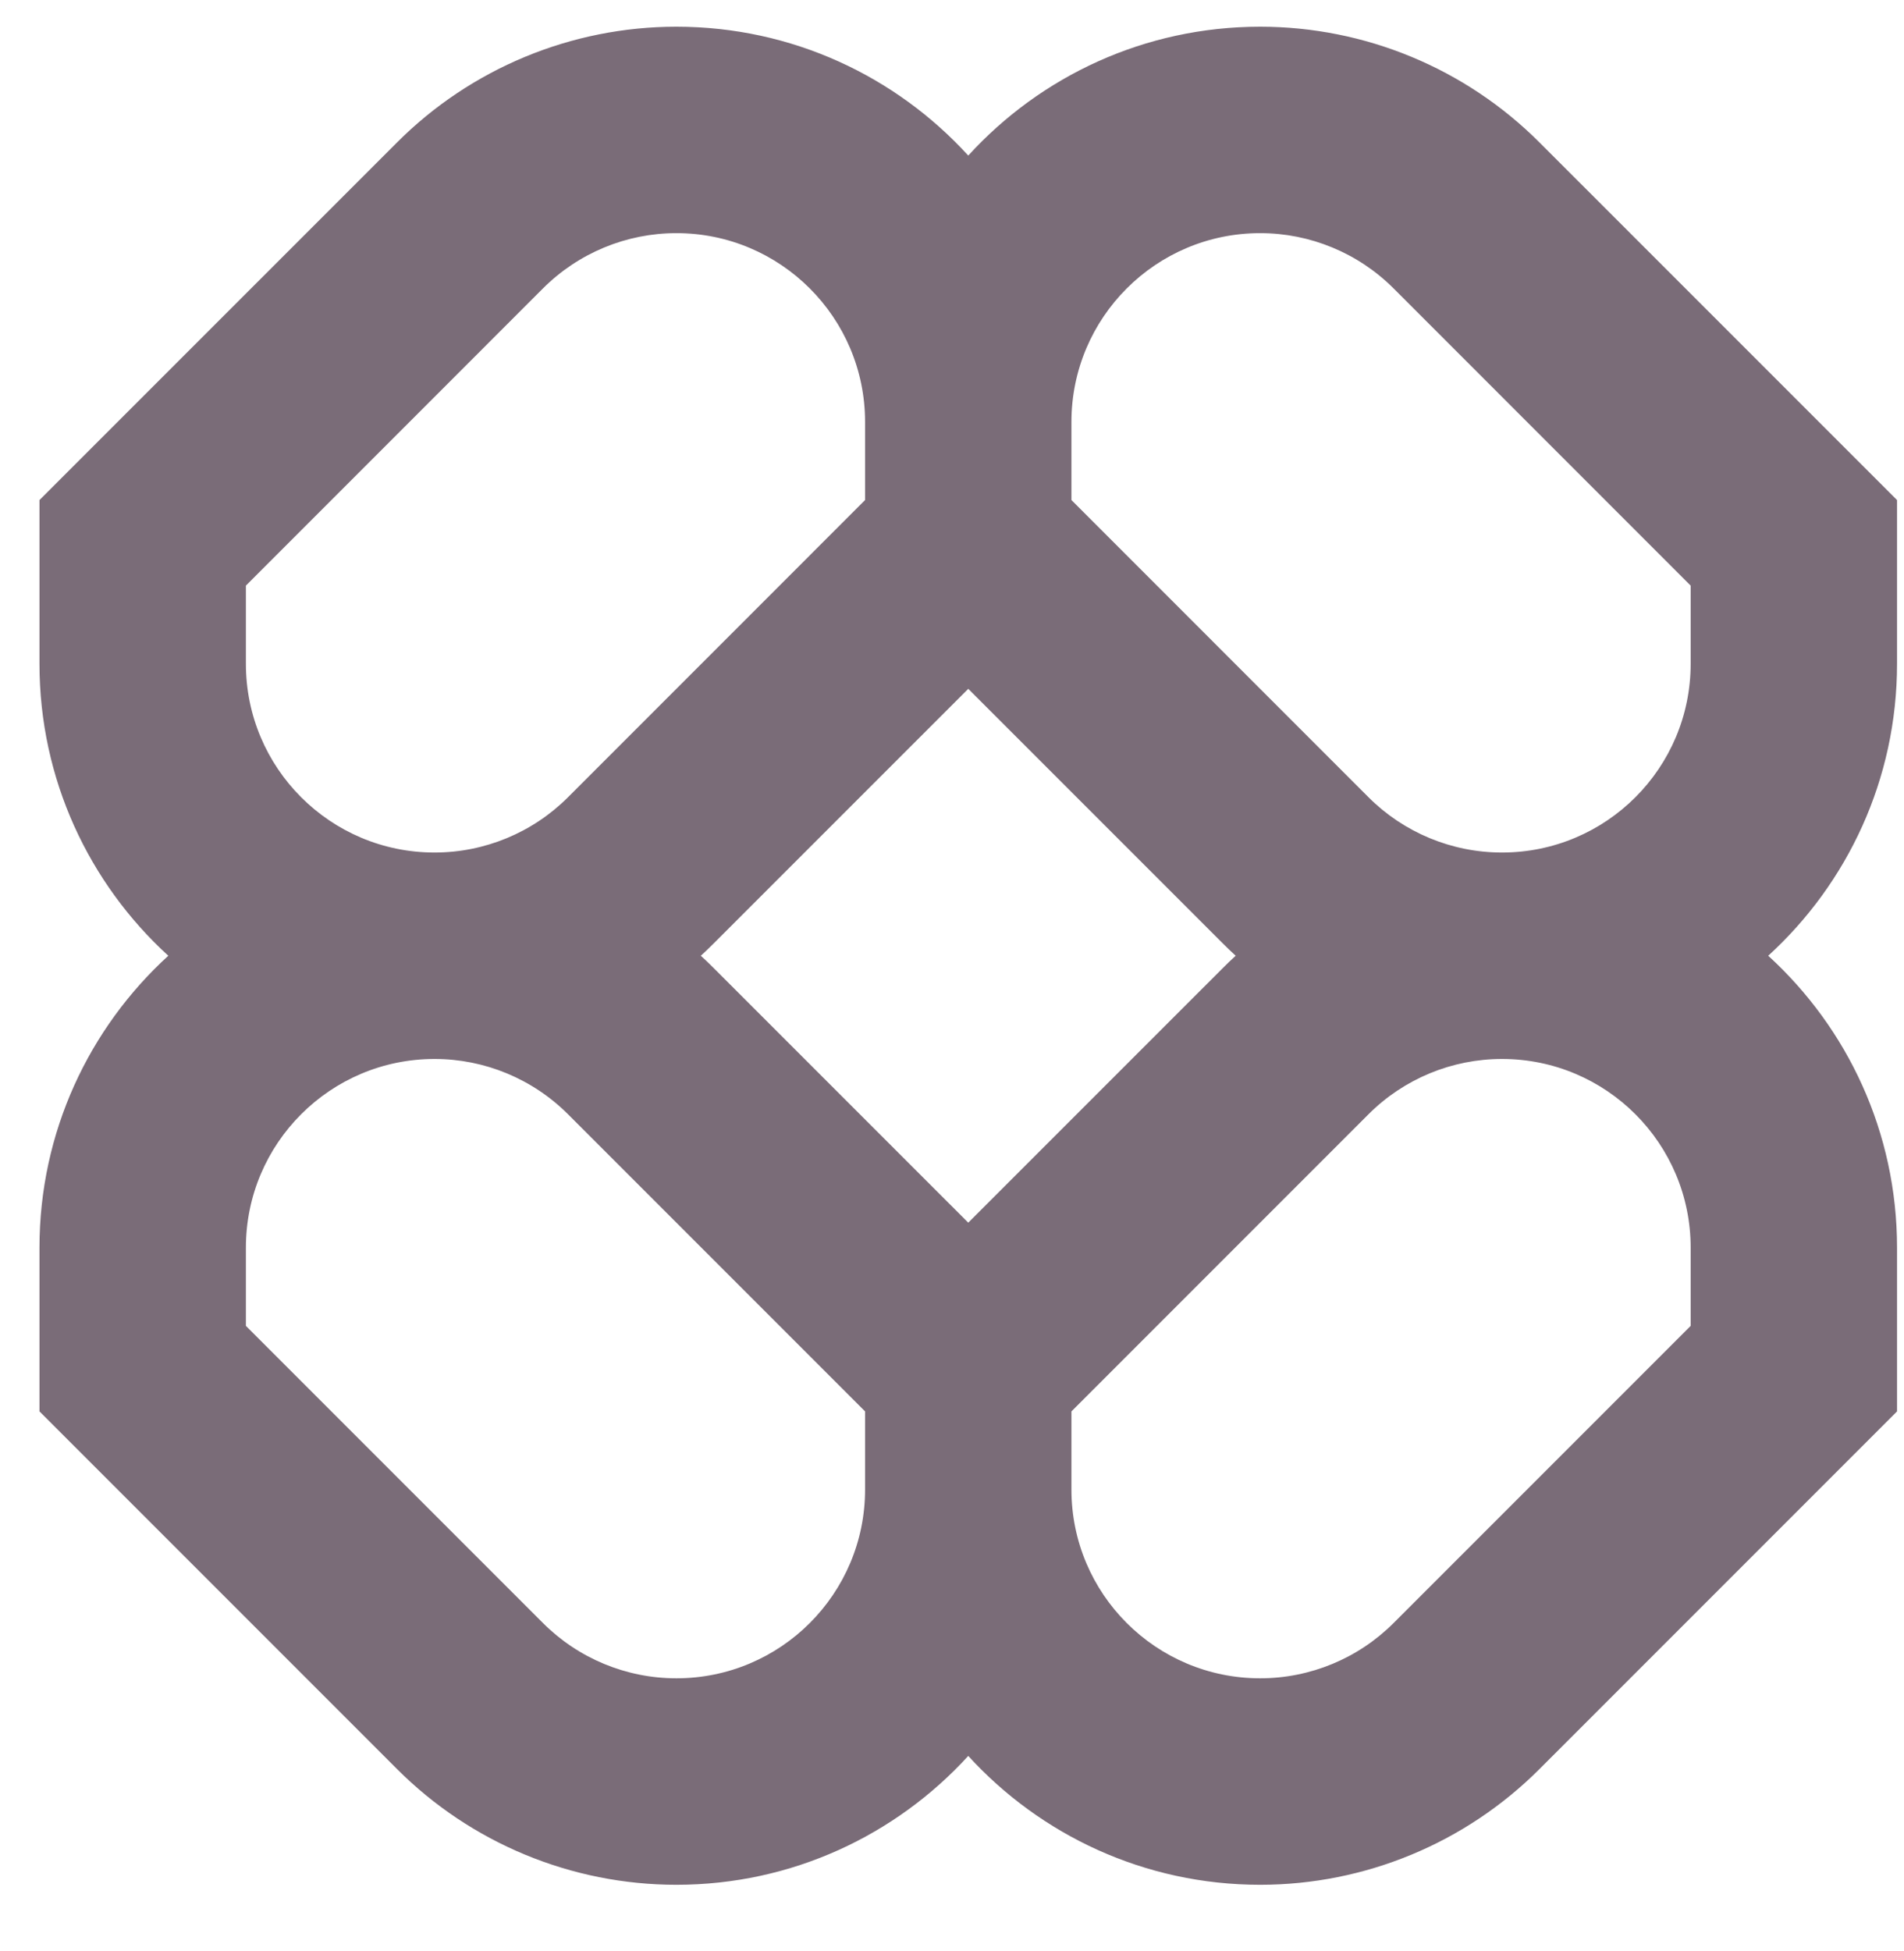 <svg width="41" height="42" viewBox="0 0 41 42" fill="none" xmlns="http://www.w3.org/2000/svg">
<g clip-path="url(#clip0_53_20817)">
<path fill-rule="evenodd" clip-rule="evenodd" d="M14.565 0.575C12.308 0.575 10.144 1.471 8.549 3.067L0.85 10.765V14.29C0.85 16.779 1.92 19.019 3.624 20.575C1.92 22.131 0.85 24.371 0.85 26.86V30.384L8.549 38.083C10.144 39.679 12.308 40.575 14.565 40.575C17.054 40.575 19.294 39.505 20.85 37.801C22.406 39.505 24.646 40.575 27.136 40.575C29.392 40.575 31.556 39.679 33.151 38.083L40.85 30.384V26.86C40.85 24.371 39.781 22.131 38.076 20.575C39.781 19.019 40.85 16.779 40.85 14.29V10.765L33.151 3.067C31.556 1.471 29.392 0.575 27.136 0.575C24.646 0.575 22.406 1.644 20.85 3.349C19.294 1.644 17.054 0.575 14.565 0.575ZM26.609 20.575C26.513 20.487 26.419 20.398 26.327 20.305L20.85 14.829L15.373 20.305C15.281 20.398 15.187 20.487 15.091 20.575C15.187 20.662 15.281 20.752 15.373 20.845L20.85 26.321L26.327 20.845C26.419 20.752 26.513 20.662 26.609 20.575ZM23.072 30.384V32.067C23.072 34.311 24.892 36.13 27.136 36.13C28.213 36.13 29.247 35.702 30.009 34.94L36.406 28.543V26.86C36.406 24.616 34.587 22.797 32.343 22.797C31.265 22.797 30.231 23.225 29.469 23.987L23.072 30.384ZM18.628 30.384L12.231 23.987C11.469 23.225 10.435 22.797 9.358 22.797C7.114 22.797 5.295 24.616 5.295 26.86V28.543L11.692 34.94C12.454 35.702 13.487 36.13 14.565 36.13C16.809 36.13 18.628 34.311 18.628 32.067V30.384ZM18.628 9.083V10.765L12.231 17.163C11.469 17.925 10.435 18.353 9.358 18.353C7.114 18.353 5.295 16.534 5.295 14.29V12.607L11.692 6.209C12.454 5.447 13.487 5.019 14.565 5.019C16.809 5.019 18.628 6.839 18.628 9.083ZM29.469 17.163L23.072 10.765V9.083C23.072 6.839 24.892 5.019 27.136 5.019C28.213 5.019 29.247 5.447 30.009 6.209L36.406 12.607V14.29C36.406 16.534 34.587 18.353 32.343 18.353C31.265 18.353 30.231 17.925 29.469 17.163Z" fill="#7a6c78"/>
</g>
<defs>
<clipPath id="clip0_53_20817">
<rect width="40" height="41" fill="white" transform="translate(0.85 0.059)"/>
</clipPath>
</defs>
</svg>
